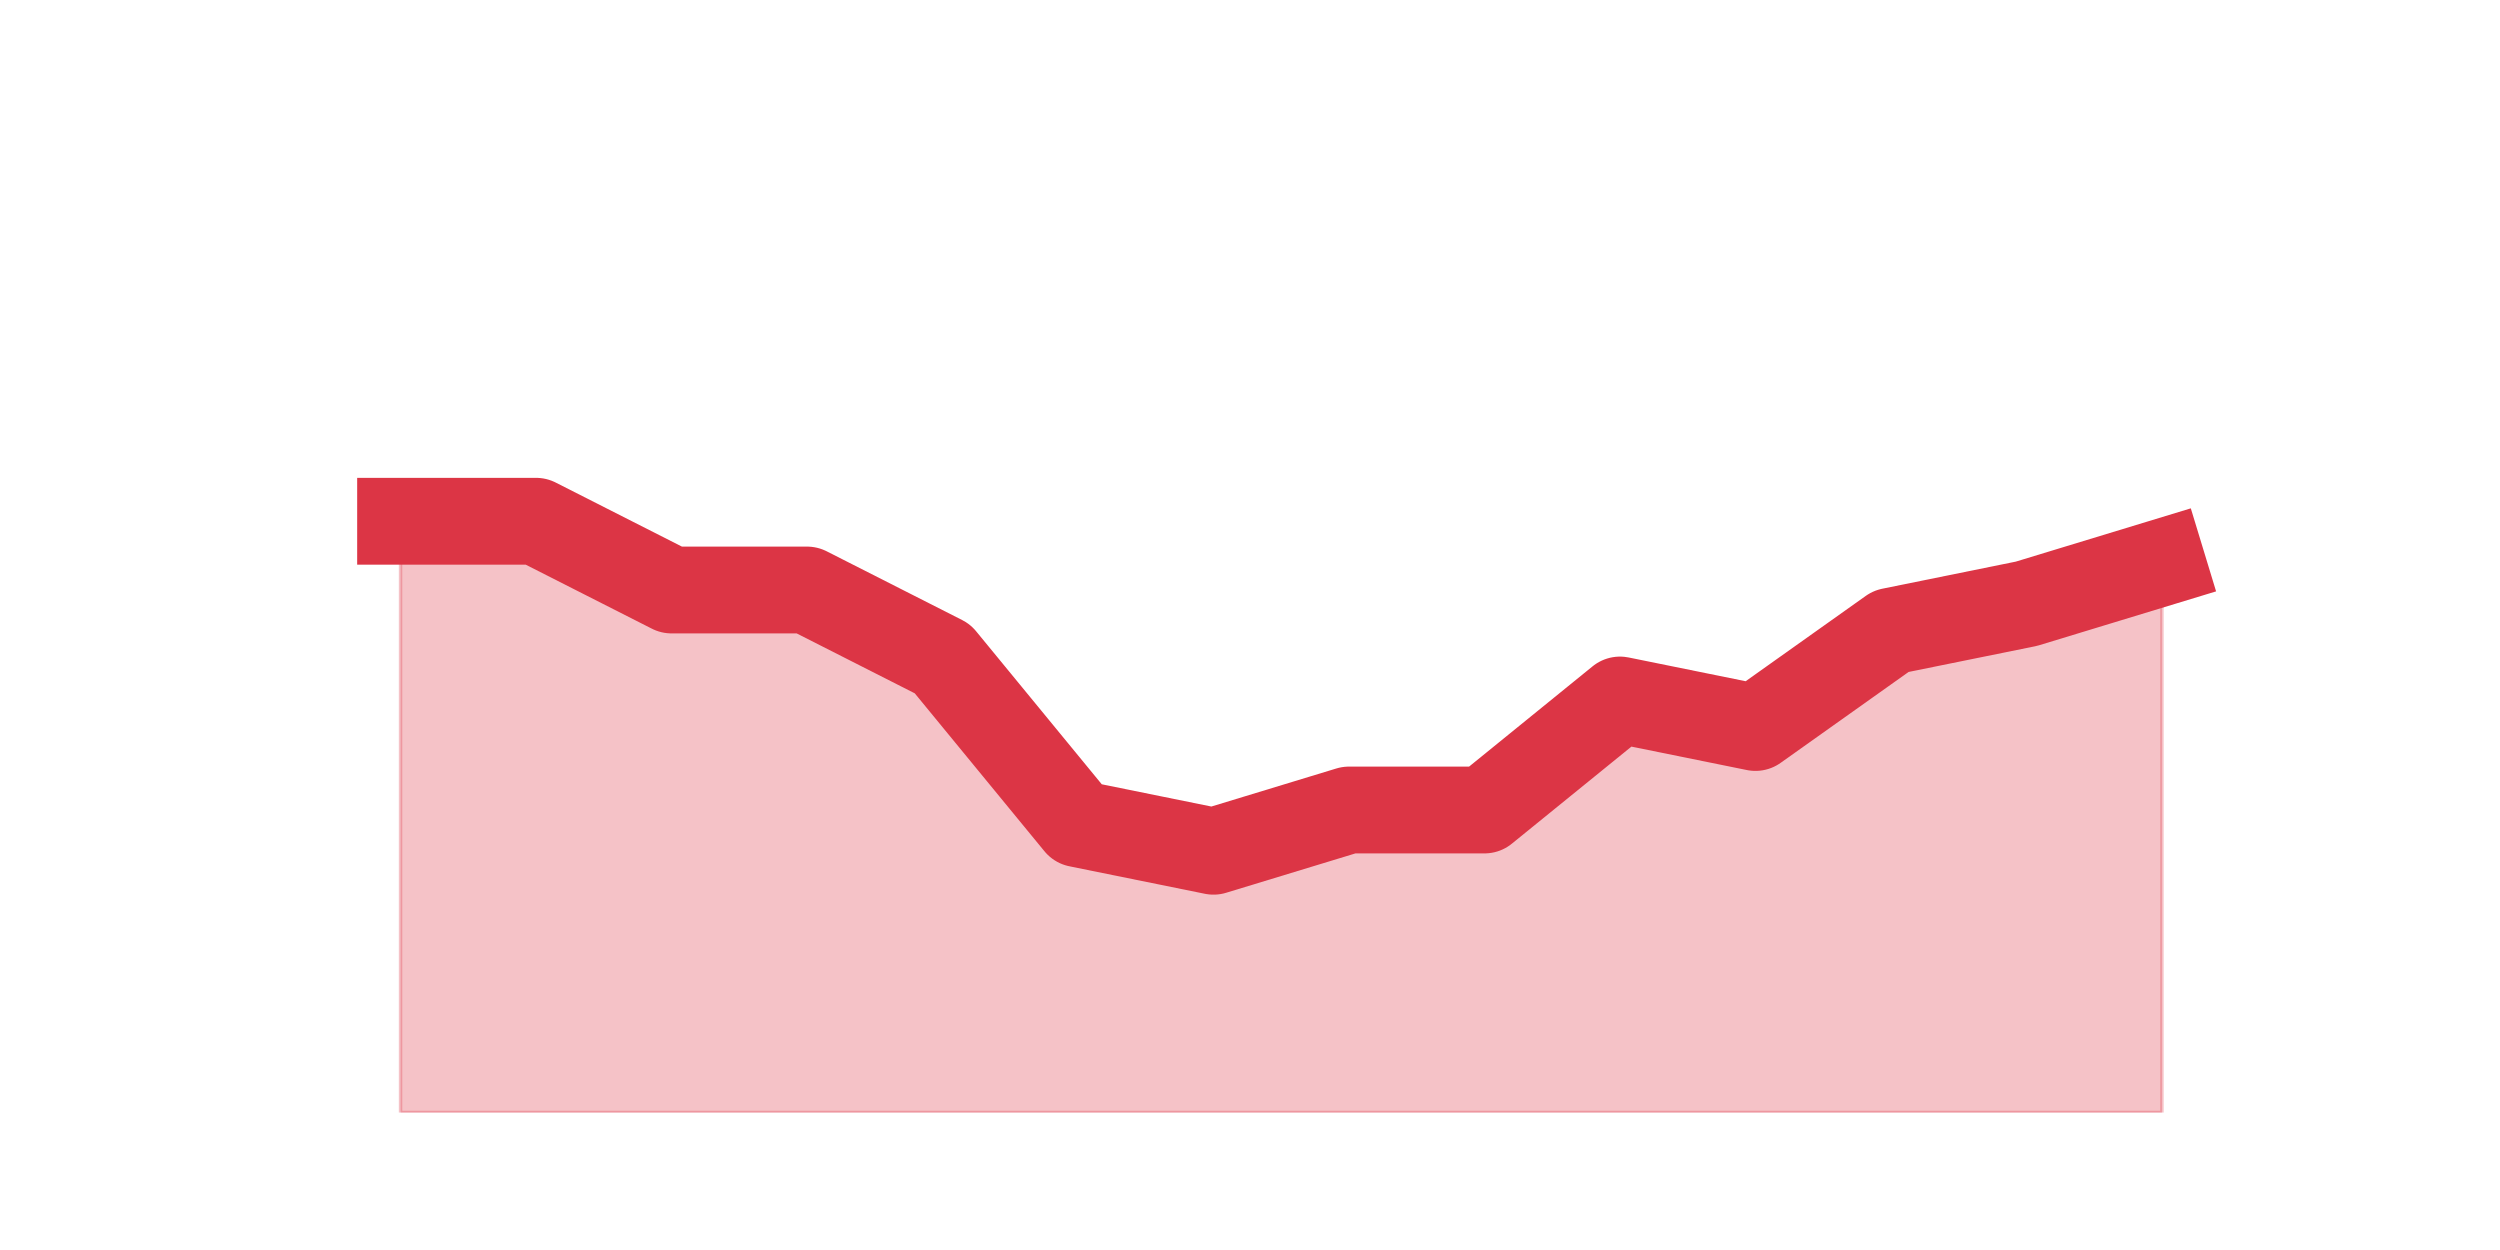 <?xml version="1.0" encoding="utf-8" standalone="no"?>
<!DOCTYPE svg PUBLIC "-//W3C//DTD SVG 1.1//EN"
  "http://www.w3.org/Graphics/SVG/1.1/DTD/svg11.dtd">
<svg height="360pt" version="1.1" viewBox="0 0 720 360" width="720pt" xmlns="http://www.w3.org/2000/svg" xmlns:xlink="http://www.w3.org/1999/xlink">
 <defs>
  <style type="text/css">*{stroke-linecap:butt;stroke-linejoin:round;}</style>
 </defs>
 <g id="figure_1">
  <g id="patch_1">
   <path d="M 0 360 
L 720 360 
L 720 0 
L 0 0 
z
" style="fill:none;"/>
  </g>
  <g id="axes_1">
   <g id="matplotlib.axis_1"/>
   <g id="matplotlib.axis_2"/>
   <g id="PolyCollection_1">
    <defs>
     <path d="M 115.364 -209.88 
L 115.364 -39.6 
L 154.385 -39.6 
L 193.406 -39.6 
L 232.427 -39.6 
L 271.448 -39.6 
L 310.469 -39.6 
L 349.49 -39.6 
L 388.51 -39.6 
L 427.531 -39.6 
L 466.552 -39.6 
L 505.573 -39.6 
L 544.594 -39.6 
L 583.615 -39.6 
L 622.636 -39.6 
L 622.636 -198 
L 622.636 -198 
L 583.615 -186.12 
L 544.594 -178.2 
L 505.573 -150.48 
L 466.552 -158.4 
L 427.531 -126.72 
L 388.51 -126.72 
L 349.49 -114.84 
L 310.469 -122.76 
L 271.448 -170.28 
L 232.427 -190.08 
L 193.406 -190.08 
L 154.385 -209.88 
L 115.364 -209.88 
z
" id="m2498dab1f5" style="stroke:#dc3545;stroke-opacity:0.3;"/>
    </defs>
    <g clip-path="url(#pee52372be0)">
     <use style="fill:#dc3545;fill-opacity:0.3;stroke:#dc3545;stroke-opacity:0.3;" x="0" xlink:href="#m2498dab1f5" y="360"/>
    </g>
   </g>
   <g id="line2d_1">
    <path clip-path="url(#pee52372be0)" d="M 115.364 150.12 
L 154.385 150.12 
L 193.406 169.92 
L 232.427 169.92 
L 271.448 189.72 
L 310.469 237.24 
L 349.49 245.16 
L 388.51 233.28 
L 427.531 233.28 
L 466.552 201.6 
L 505.573 209.52 
L 544.594 181.8 
L 583.615 173.88 
L 622.636 162 
" style="fill:none;stroke:#dc3545;stroke-linecap:square;stroke-width:25;"/>
   </g>
  </g>
 </g>
 <defs>
  <clipPath id="pee52372be0">
   <rect height="277.2" width="558" x="90" y="43.2"/>
  </clipPath>
 </defs>
</svg>
